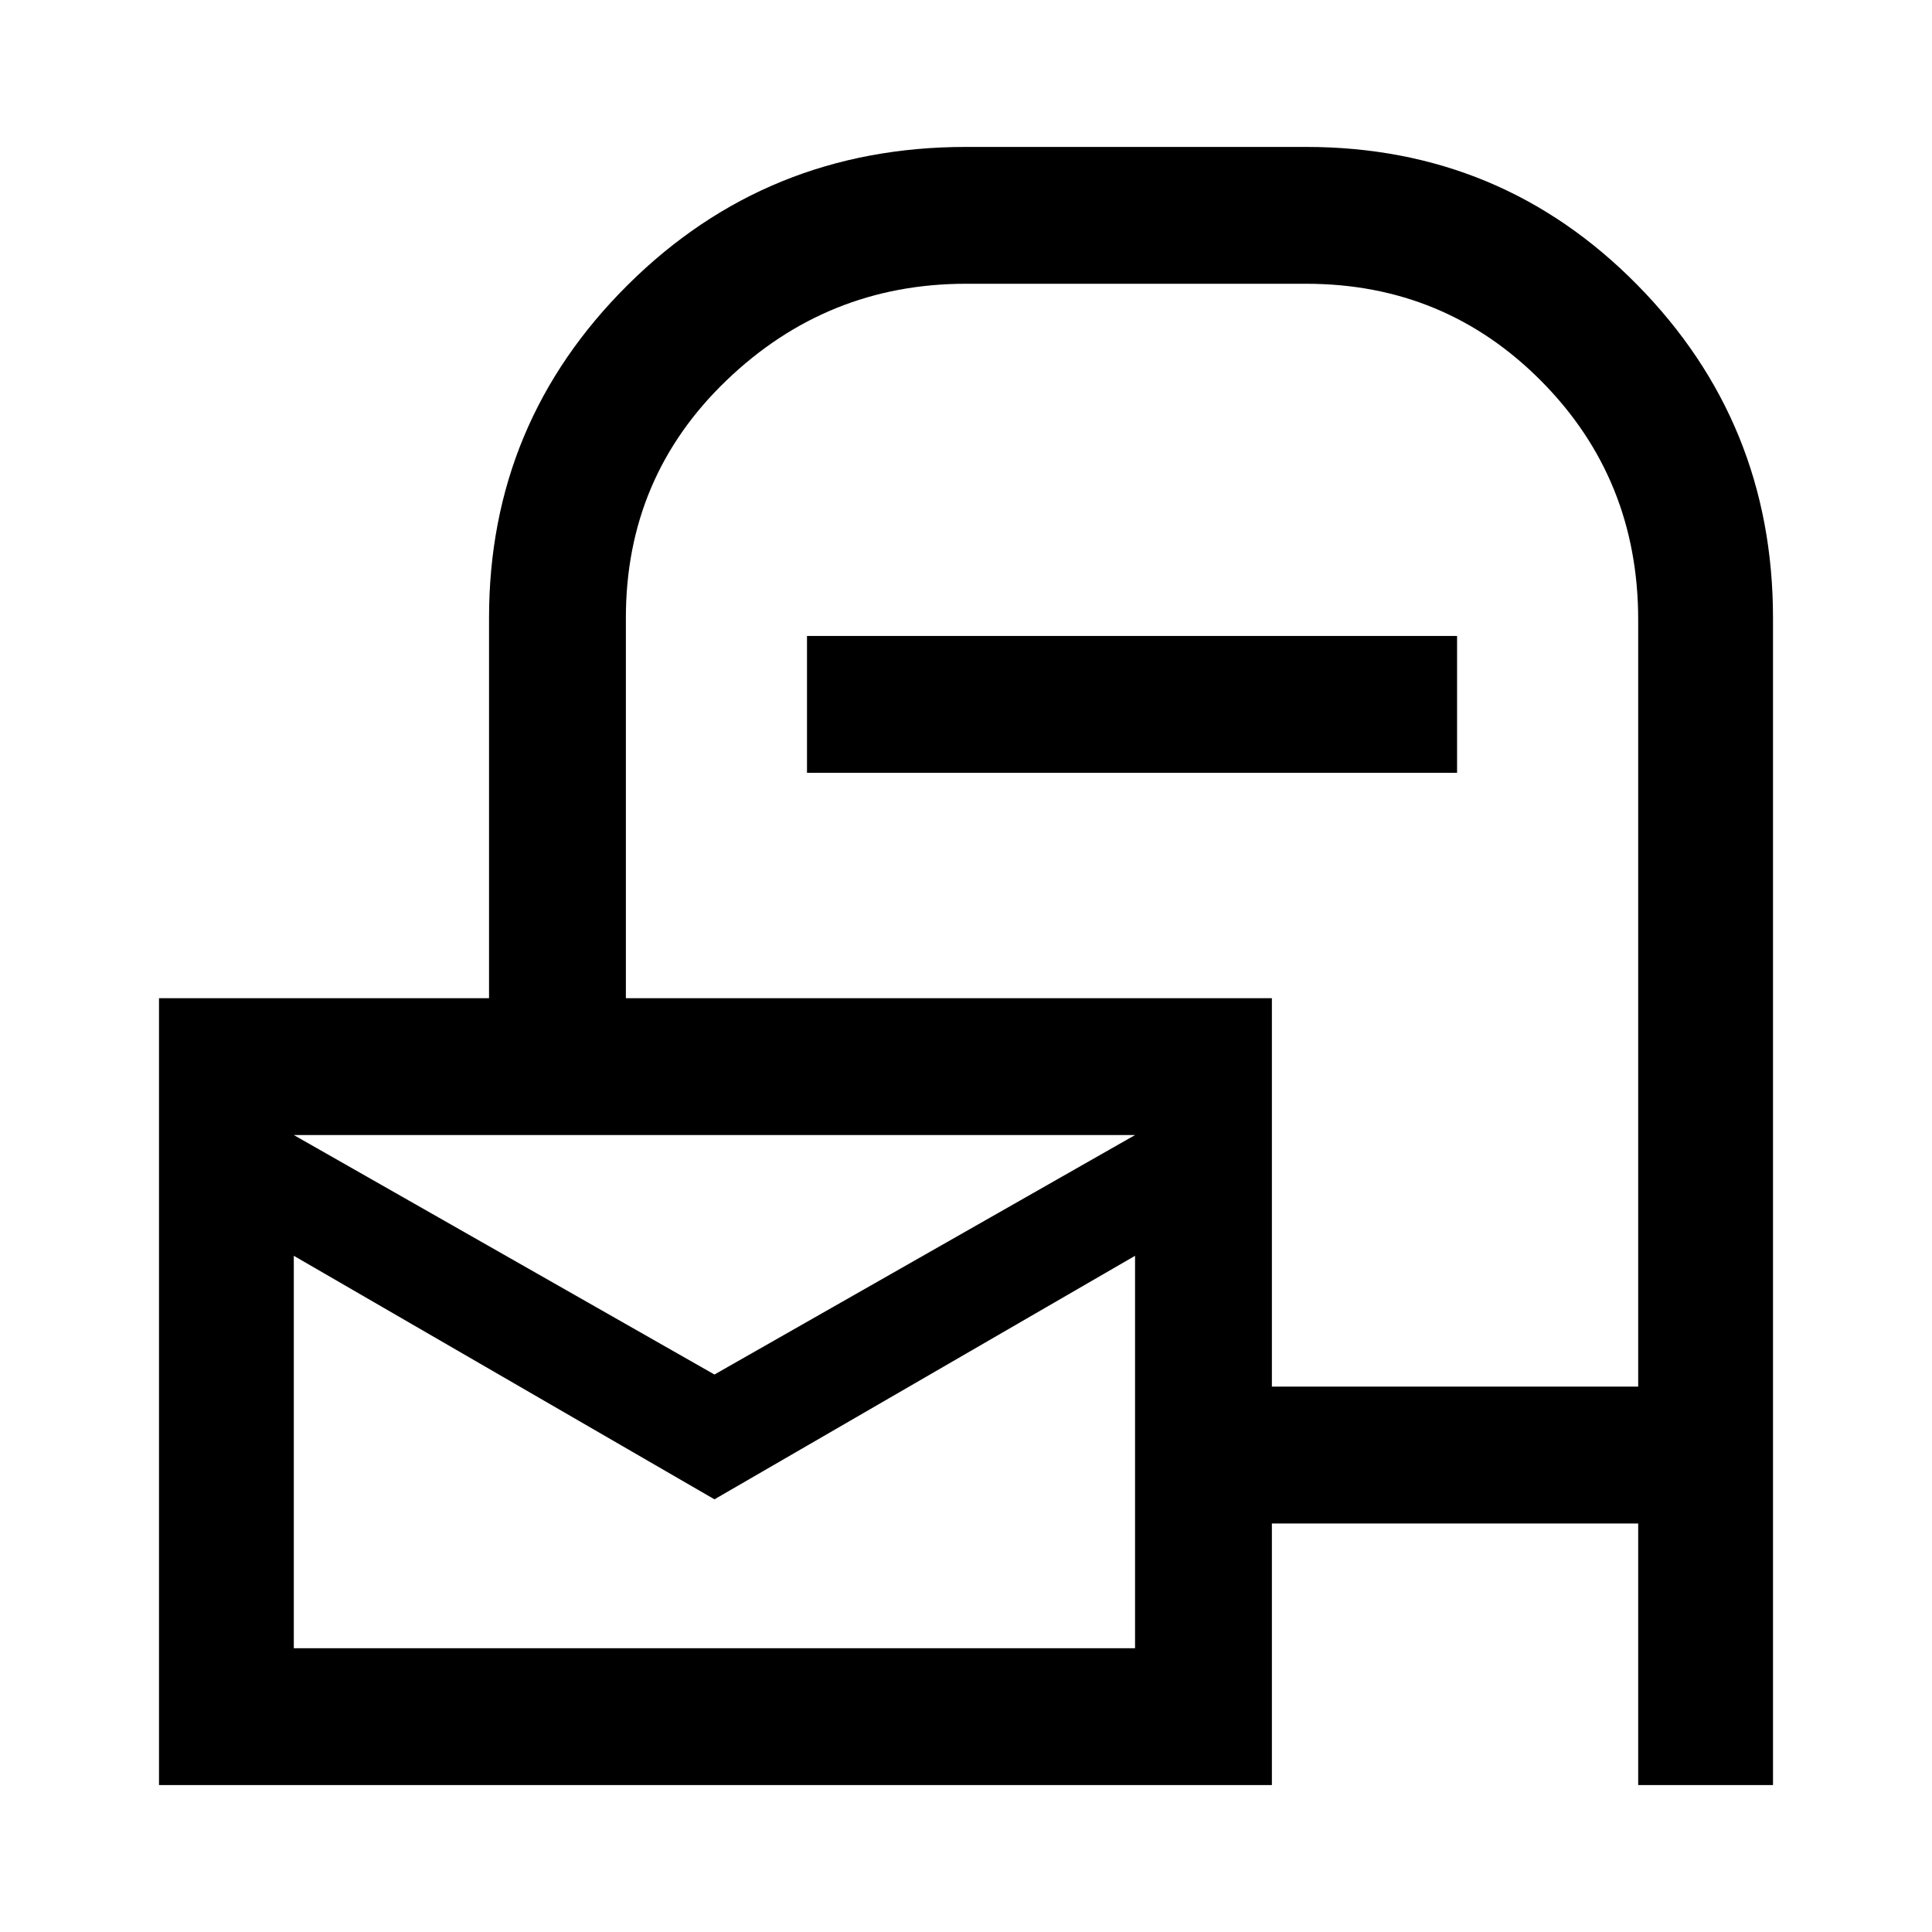 <svg xmlns="http://www.w3.org/2000/svg" height="40" width="40"><path d="M3.292 36.958V20.667H10.125V12.792Q10.125 8.75 13 5.896Q15.875 3.042 20 3.042H27.042Q31.083 3.042 33.896 5.896Q36.708 8.75 36.708 12.792V36.958H33.917V31.542H26.333V36.958ZM26.333 28.708H33.917V12.833Q33.917 9.917 31.917 7.896Q29.917 5.875 27.042 5.875H20Q17.125 5.875 15.042 7.875Q12.958 9.875 12.958 12.792V20.667H26.333ZM16.708 16V13.167H30.167V16ZM14.792 28.458 23.5 23.5H6.083ZM14.792 31.042 6.083 26V34.125H23.5V26ZM6.083 23.5V34.125V23.5Z"/></svg>